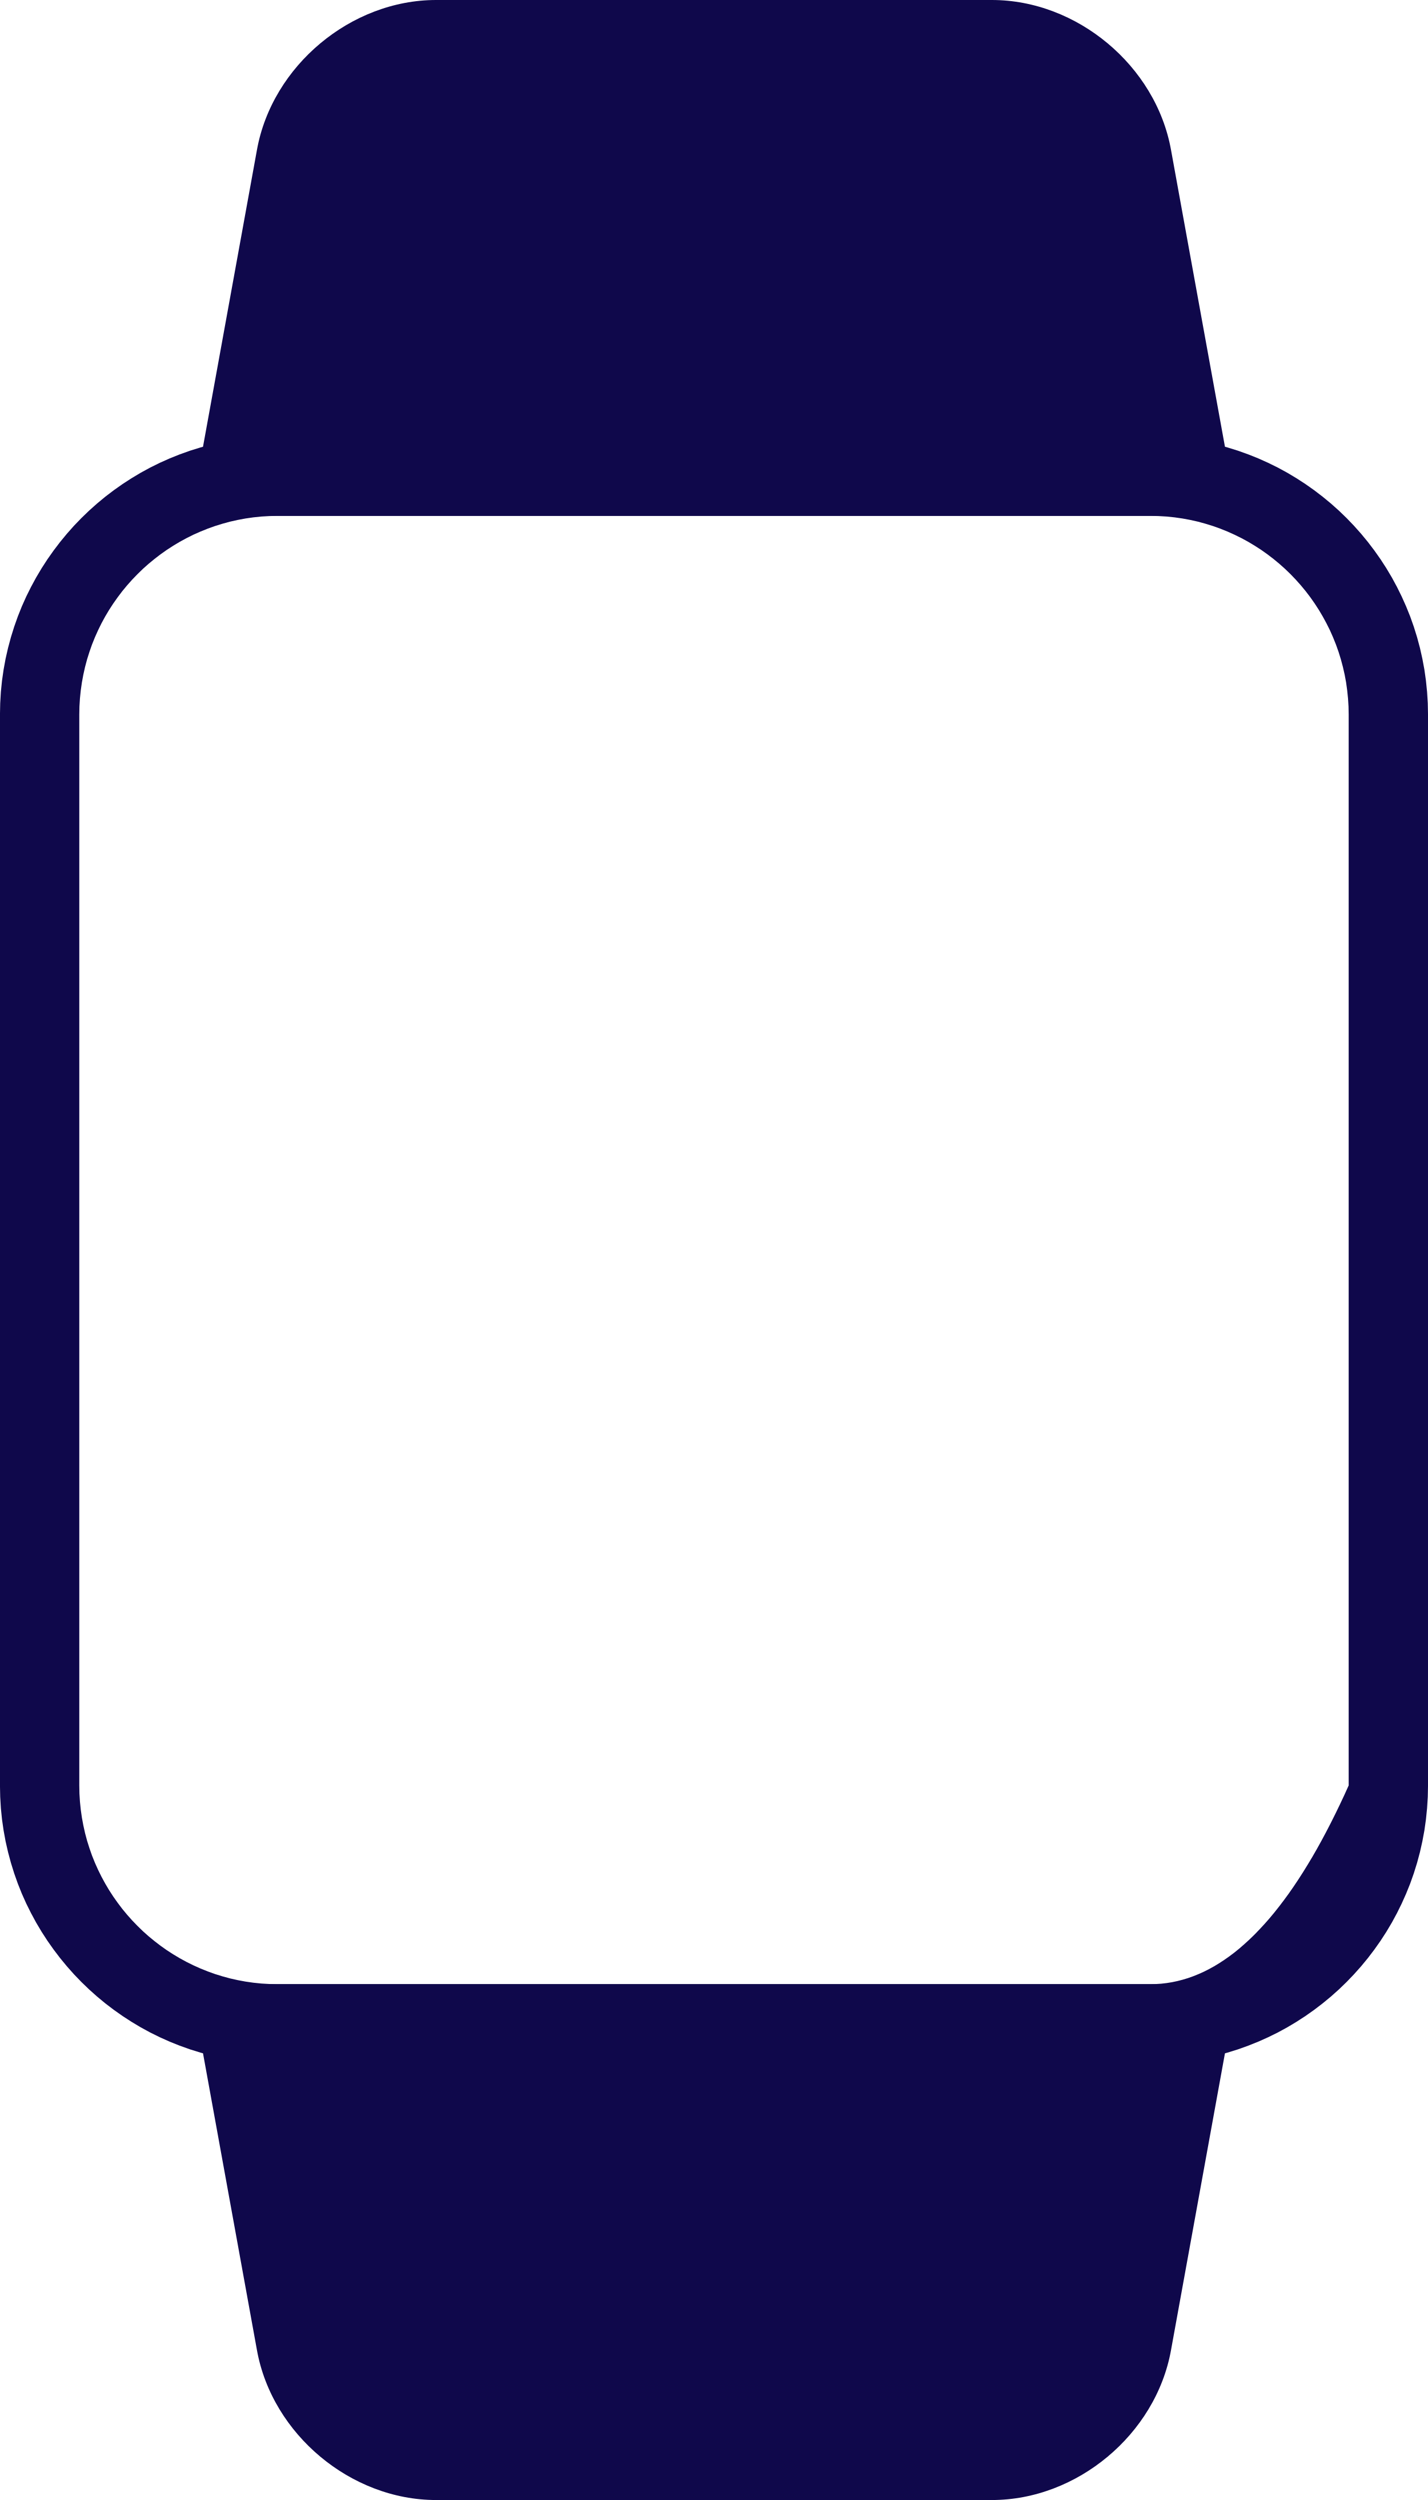 <?xml version="1.0" encoding="UTF-8"?>
<svg version="1.1" viewBox="116.83 0 365.71 640" xmlns="http://www.w3.org/2000/svg" xmlns:xlink="http://www.w3.org/1999/xlink">
    <defs>
        <path id="b" d="m417.25 111.98 2.86 0.29 2.83 0.41 2.8 0.51 2.75 0.63 2.72 0.73 2.67 0.83 2.62 0.94 2.58 1.03 2.52 1.13 2.48 1.22 2.42 1.32 2.36 1.41 2.3 1.49 2.24 1.58 2.17 1.66 2.11 1.74 2.04 1.82 1.97 1.9 1.89 1.97 1.82 2.04 1.74 2.11 1.66 2.18 1.58 2.24 1.49 2.3 1.41 2.37 1.31 2.42 1.22 2.47 1.13 2.53 1.04 2.58 0.93 2.63 0.83 2.67 0.73 2.72 0.62 2.76 0.52 2.79 0.4 2.84 0.29 2.87 0.18 2.9 0.06 2.93v274.12l-0.06 2.93-0.18 2.9-0.29 2.87-0.4 2.84-0.52 2.79-0.62 2.76-0.73 2.72-0.83 2.67-0.93 2.63-1.04 2.58-1.13 2.53-1.22 2.47-1.31 2.42-1.41 2.37-1.49 2.3-1.58 2.24-1.66 2.18-1.74 2.11-1.82 2.04-1.89 1.97-1.97 1.9-2.04 1.82-2.11 1.74-2.17 1.66-2.24 1.58-2.3 1.49-2.36 1.41-2.42 1.32-2.48 1.22-2.52 1.13-2.58 1.03-2.62 0.94-2.67 0.83-2.72 0.73-2.75 0.63-2.8 0.51-2.83 0.41-2.86 0.29-2.9 0.17-2.93 0.06h-223.48l-2.92-0.06-2.9-0.17-2.87-0.29-2.83-0.41-2.79-0.51-2.76-0.63-2.71-0.73-2.67-0.83-2.63-0.94-2.57-1.03-2.53-1.13-2.47-1.22-2.42-1.32-2.36-1.41-2.3-1.49-2.24-1.58-2.18-1.66-2.1-1.74-2.04-1.82-1.97-1.9-1.9-1.97-1.81-2.04-1.74-2.11-1.66-2.18-1.58-2.24-1.49-2.3-1.41-2.37-1.31-2.42-1.23-2.47-1.13-2.53-1.03-2.58-0.93-2.63-0.83-2.67-0.73-2.72-0.63-2.76-0.51-2.79-0.41-2.84-0.29-2.87-0.17-2.9-0.06-2.93v-274.12l0.06-2.93 0.17-2.9 0.29-2.87 0.41-2.84 0.51-2.79 0.63-2.76 0.73-2.72 0.83-2.67 0.93-2.63 1.03-2.58 1.13-2.53 1.23-2.47 1.31-2.42 1.41-2.37 1.49-2.3 1.58-2.24 1.66-2.18 1.74-2.11 1.81-2.04 1.9-1.97 1.97-1.9 2.04-1.82 2.1-1.74 2.18-1.66 2.24-1.58 2.3-1.49 2.36-1.41 2.42-1.32 2.47-1.22 2.53-1.13 2.57-1.03 2.63-0.94 2.67-0.83 2.71-0.73 2.76-0.63 2.79-0.51 2.83-0.41 2.87-0.29 2.9-0.17 2.92-0.06h223.48l2.93 0.06 2.9 0.17zm-231.4 20.13-2.07 0.12-2.05 0.21-2.02 0.29-1.99 0.37-1.97 0.44-1.94 0.53-1.91 0.59-1.87 0.67-1.84 0.74-1.81 0.8-1.76 0.88-1.73 0.94-1.69 1.01-1.64 1.06-1.6 1.13-1.55 1.19-1.51 1.24-1.46 1.3-1.4 1.36-1.36 1.41-1.3 1.46-1.24 1.5-1.18 1.56-1.13 1.6-1.07 1.65-1 1.68-0.94 1.73-0.87 1.77-0.81 1.81-0.74 1.84-0.66 1.88-0.6 1.91-0.52 1.94-0.44 1.97-0.37 2-0.29 2.03-0.21 2.05-0.13 2.07-0.04 2.1v274.12l0.04 2.1 0.13 2.07 0.21 2.05 0.29 2.03 0.37 1.99 0.44 1.98 0.52 1.94 0.6 1.91 0.66 1.88 0.74 1.84 0.81 1.81 0.87 1.76 0.94 1.73 1 1.69 1.07 1.65 1.13 1.6 1.18 1.56 1.24 1.5 1.3 1.46 1.36 1.41 1.4 1.36 1.46 1.3 1.51 1.24 1.55 1.19 1.6 1.13 1.64 1.06 1.69 1.01 1.73 0.94 1.76 0.87 1.81 0.81 1.84 0.74 1.87 0.67 1.91 0.59 1.94 0.53 1.97 0.44 1.99 0.37 2.02 0.29 2.05 0.21 2.07 0.12 2.09 0.05h223.48l1.4-0.04 1.39-0.09 1.38-0.16 1.38-0.22 1.37-0.29 1.37-0.35 1.36-0.41 1.35-0.48 1.34-0.54 1.34-0.6 1.33-0.67 1.33-0.73 1.32-0.8 1.31-0.86 1.31-0.92 1.3-0.98 1.29-1.05 1.28-1.12 1.28-1.17 1.28-1.24 1.26-1.31 1.26-1.36 1.26-1.43 1.25-1.5 1.24-1.56 1.23-1.62 1.23-1.68 1.22-1.75 1.21-1.81 1.21-1.88 1.2-1.94 1.2-2 1.19-2.07 1.18-2.13 1.17-2.19 1.17-2.26 1.16-2.32 1.16-2.39 1.15-2.44 1.14-2.52v-274.12l-0.04-2.1-0.13-2.07-0.21-2.05-0.28-2.03-0.37-1.99-0.45-1.98-0.52-1.94-0.59-1.91-0.67-1.88-0.74-1.84-0.8-1.81-0.88-1.76-0.94-1.73-1-1.69-1.07-1.65-1.12-1.6-1.19-1.56-1.24-1.5-1.3-1.46-1.35-1.41-1.41-1.36-1.46-1.3-1.5-1.24-1.56-1.19-1.59-1.13-1.65-1.06-1.68-1.01-1.73-0.94-1.77-0.87-1.8-0.81-1.84-0.74-1.88-0.67-1.91-0.59-1.93-0.53-1.97-0.44-2-0.37-2.02-0.29-2.05-0.21-2.07-0.12-2.09-0.05h-223.48l-2.09 0.05z"></path>
        <path id="a" d="m416.71 38.29c-3.9-21.47-24.04-38.29-45.86-38.29h-142.34c-21.8 0-41.95 16.82-45.86 38.29-1.48 8.18-13.38 73.62-14.87 81.8-0.54 2.97 0.27 6.01 2.2 8.32 1.93 2.32 4.78 3.65 7.8 3.65h243.81c3.01 0 5.87-1.34 7.8-3.65s2.74-5.35 2.19-8.32c-2.97-16.36-13.38-73.62-14.87-81.8z"></path>
        <path id="c" d="m421.59 507.94h-243.81c-3.02 0-5.87 1.34-7.8 3.65s-2.74 5.35-2.2 8.32c1.49 8.18 13.38 73.62 14.87 81.8 3.91 21.48 24.06 38.29 45.86 38.29h142.34c21.81 0 41.95-16.81 45.86-38.29 1.49-8.18 13.38-73.62 14.87-81.8 0.54-2.97-0.27-6.01-2.2-8.32-1.92-2.31-4.78-3.65-7.79-3.65z"></path>
    </defs>
    <use fill="#0f084b" xlink:href="#b" />
    <use fill-opacity="0" stroke="#0f084b" stroke-opacity="0" xlink:href="#b" />
    <use fill="#0f084b" xlink:href="#a" />
    <use fill-opacity="0" stroke="#0f084b" stroke-opacity="0" xlink:href="#a" />
    <use fill="#0f084b" xlink:href="#c" />
    <use fill-opacity="0" stroke="#0f084b" stroke-opacity="0" xlink:href="#c" />
</svg>
